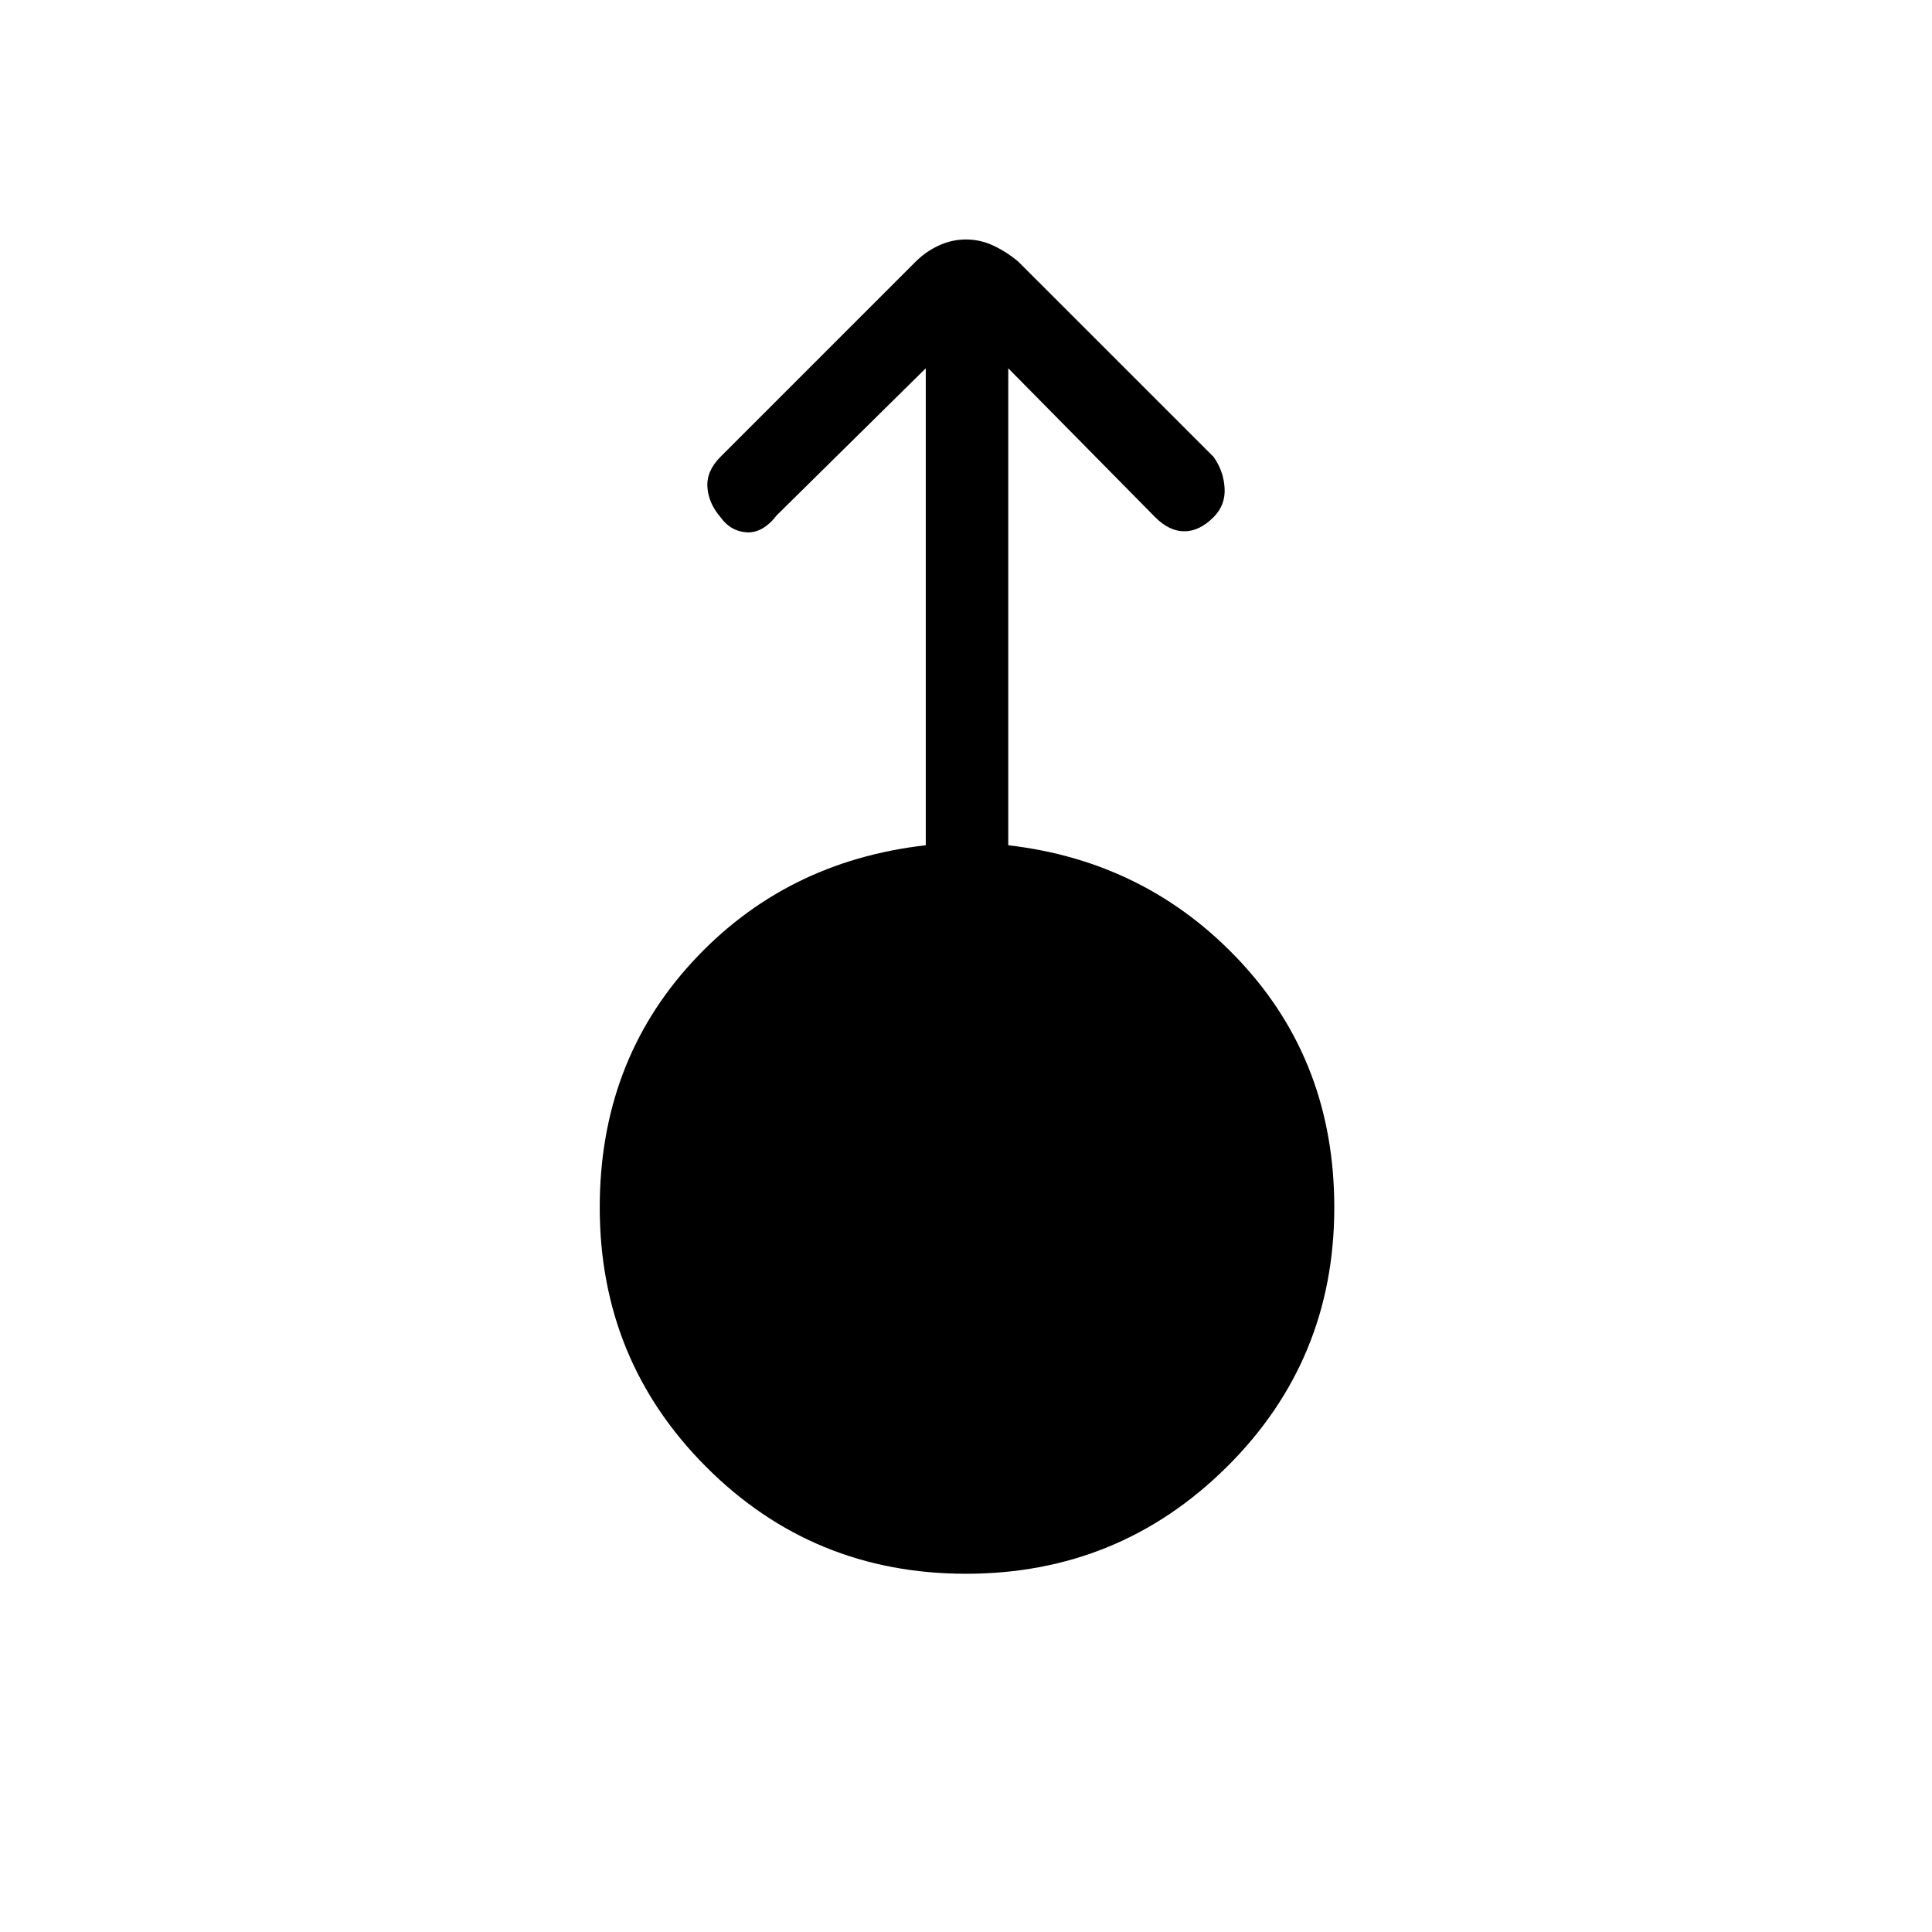 <svg xmlns="http://www.w3.org/2000/svg" height="40" width="40"><path d="M20 32.583q-3.167 0-5.375-2.208T12.417 25q0-3 1.916-5.083 1.917-2.084 4.834-2.417V7.625l-3.084 3.042q-.291.375-.625.354-.333-.021-.541-.313-.25-.291-.271-.625-.021-.333.271-.625l4.041-4.041q.209-.209.48-.334.27-.125.562-.125.292 0 .562.125.271.125.521.334l4.042 4.041q.208.292.229.646.021.354-.229.604-.292.292-.604.292-.313 0-.604-.292l-3.042-3.083V17.5q2.875.333 4.813 2.417Q27.625 22 27.625 25q0 3.167-2.229 5.375T20 32.583Z"/></svg>